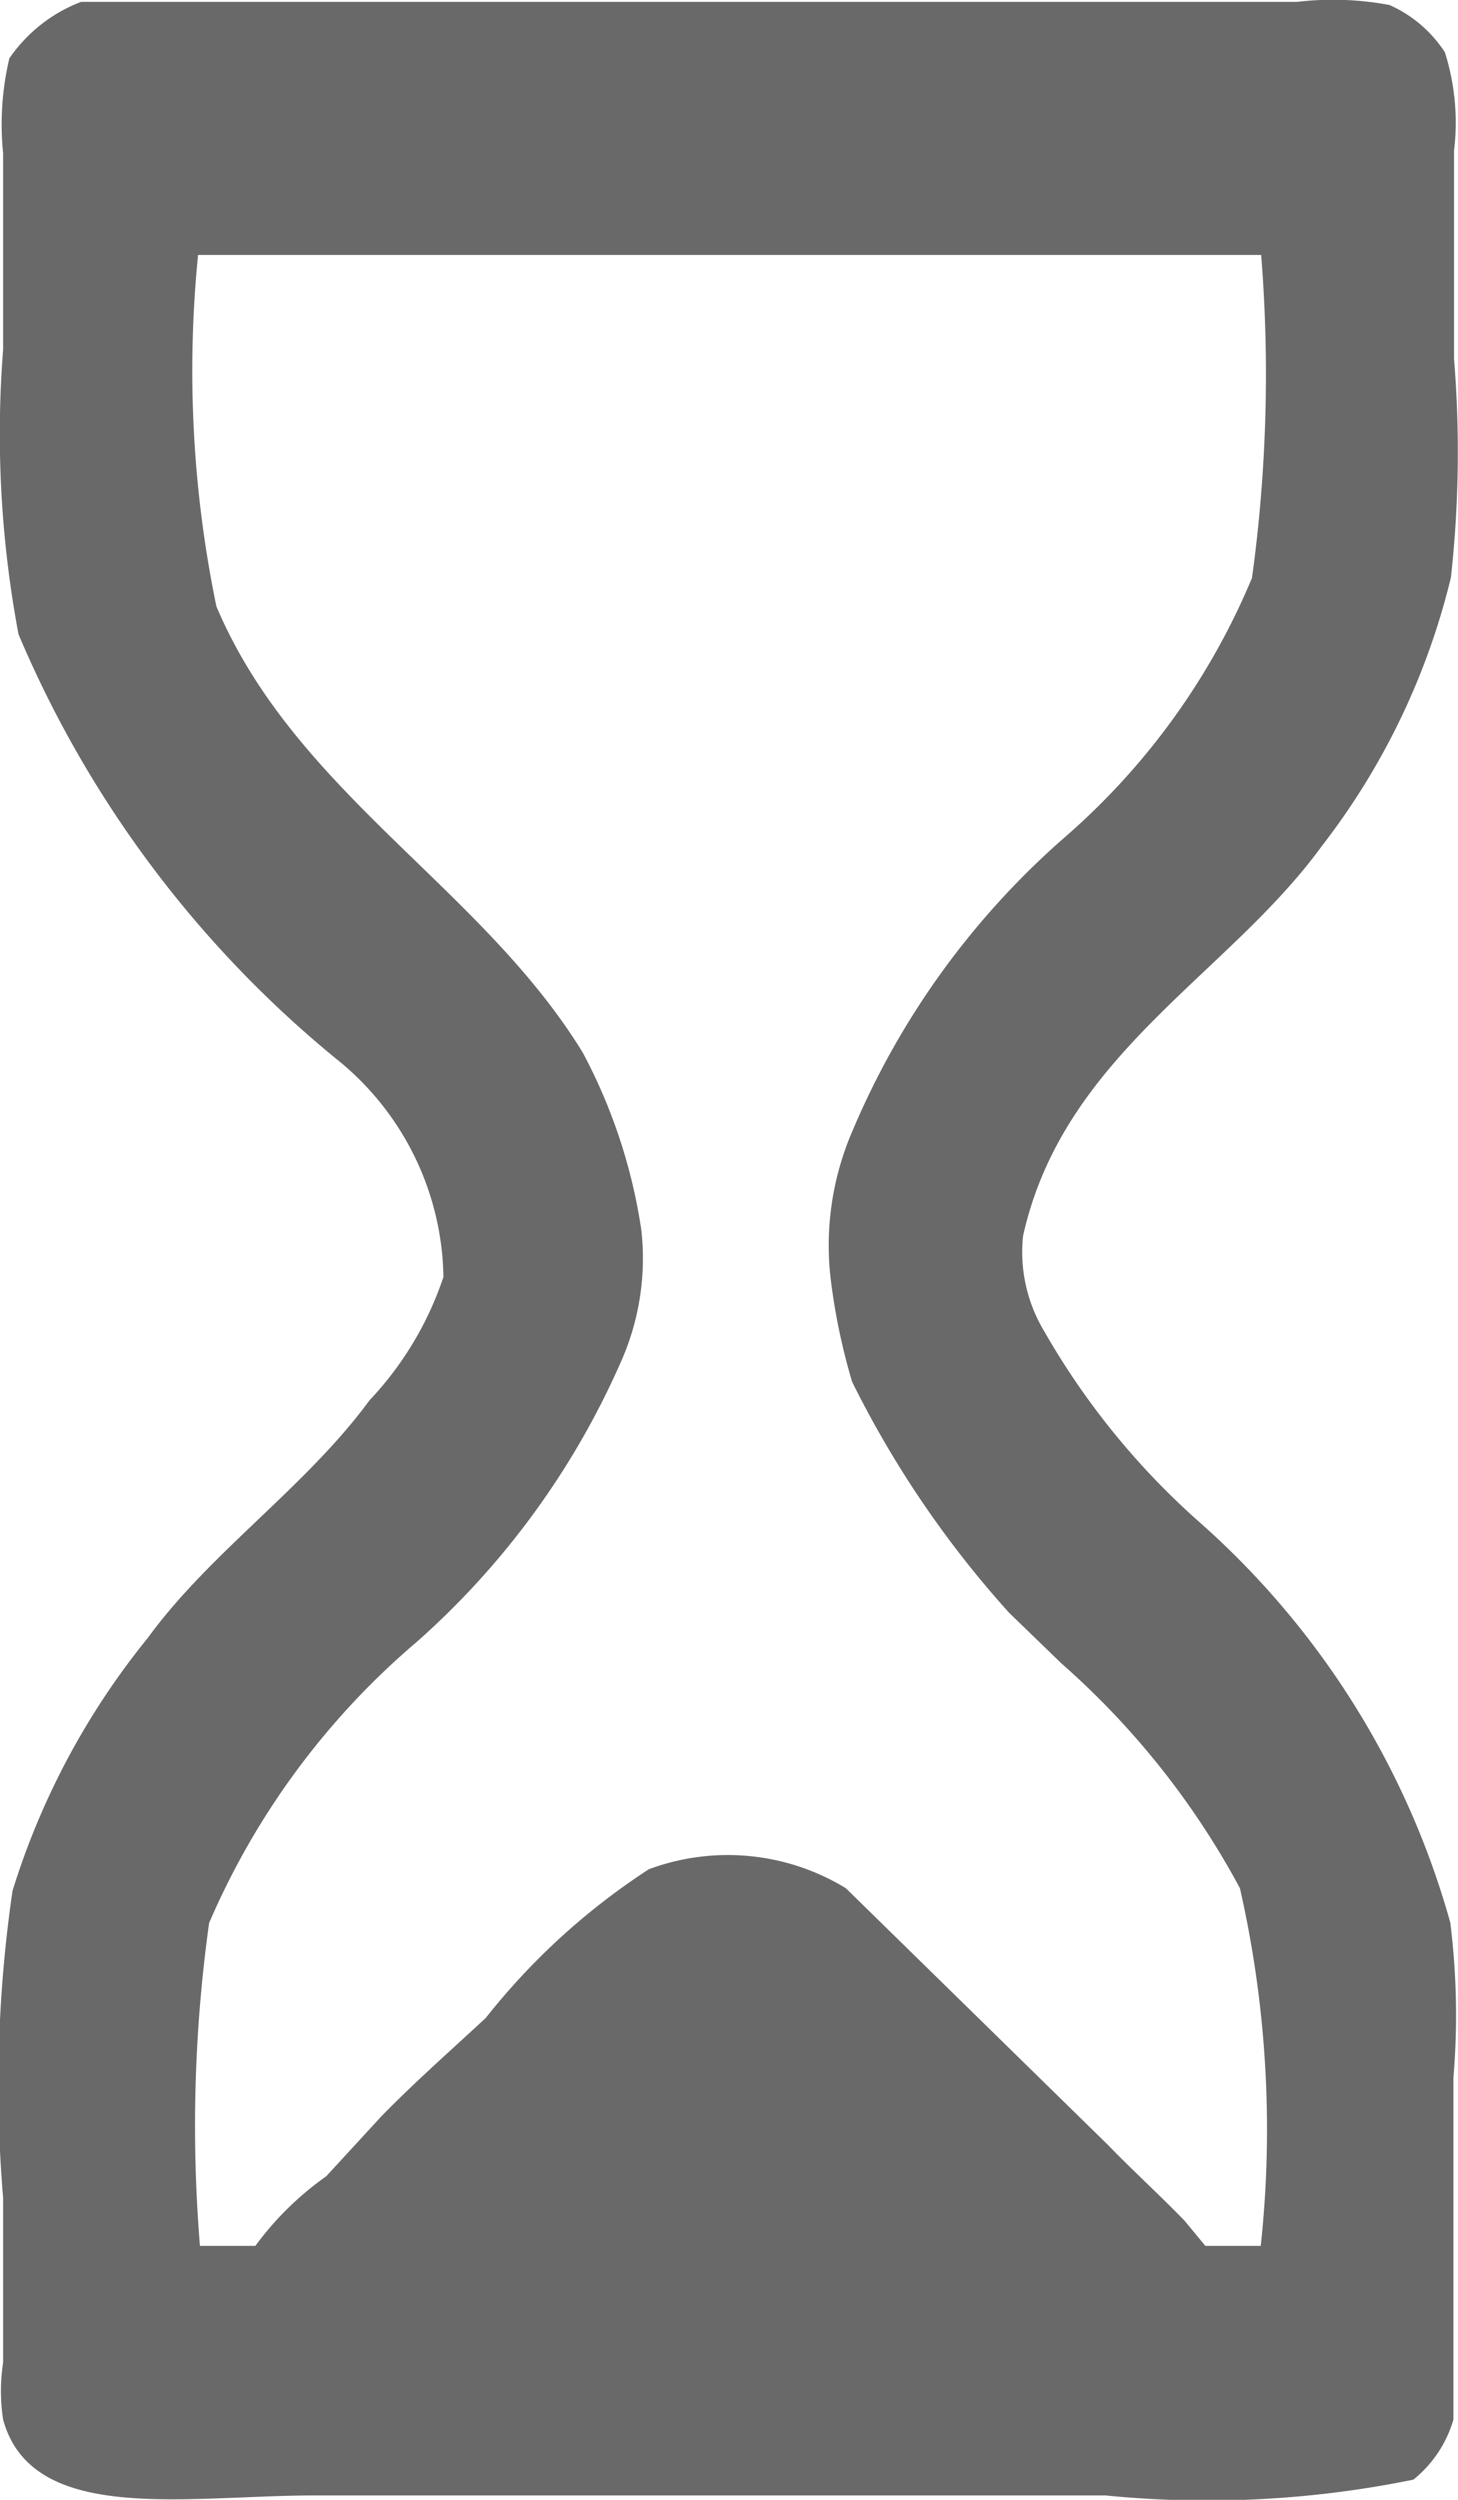 <svg xmlns="http://www.w3.org/2000/svg" width="7" height="12" viewBox="0 0 7 12">
  <defs>
    <style>
      .cls-1 {
        fill: #696969;
        fill-rule: evenodd;
      }
    </style>
  </defs>
  <path id="sandclock_2544" data-name="sandclock 2544" class="cls-1" d="M533.389,426.009h5.838a1.474,1.474,0,0,1,.444.015,0.613,0.613,0,0,1,.266.227,1.118,1.118,0,0,1,.044.472v1a5.5,5.5,0,0,1-.015,1.049,3.414,3.414,0,0,1-.621,1.291c-0.452.621-1.239,1-1.433,1.869a0.736,0.736,0,0,0,.1.456,3.624,3.624,0,0,0,.739.912,4,4,0,0,1,1.212,1.929,3.6,3.6,0,0,1,.015.745v1.641a0.577,0.577,0,0,1-.192.288,4.933,4.933,0,0,1-1.478.076h-3.8c-0.612,0-1.354.143-1.493-.364a0.9,0.9,0,0,1,0-.274v-0.79a6.473,6.473,0,0,1,.045-1.474,3.624,3.624,0,0,1,.65-1.215c0.3-.412.758-0.723,1.064-1.14a1.6,1.6,0,0,0,.355-0.592,1.367,1.367,0,0,0-.517-1.049,5.292,5.292,0,0,1-1.523-2.036,5.189,5.189,0,0,1-.074-1.367v-0.942a1.374,1.374,0,0,1,.03-0.456A0.737,0.737,0,0,1,533.389,426.009Zm0.562,1.215a5.586,5.586,0,0,0,.088,1.687c0.379,0.895,1.272,1.347,1.759,2.142a2.622,2.622,0,0,1,.281.851,1.221,1.221,0,0,1-.1.638,3.875,3.875,0,0,1-.975,1.337,3.675,3.675,0,0,0-1,1.352,7.053,7.053,0,0,0-.044,1.55h0.266a1.477,1.477,0,0,1,.34-0.334l0.266-.289c0.16-.164.333-0.316,0.5-0.471a3.262,3.262,0,0,1,.783-0.714,1.088,1.088,0,0,1,.946.091l1.257,1.231c0.12,0.124.249,0.241,0.369,0.365l0.1,0.121h0.266a5.221,5.221,0,0,0-.1-1.717,3.88,3.88,0,0,0-.857-1.079l-0.251-.243a4.9,4.9,0,0,1-.754-1.109,3.022,3.022,0,0,1-.1-0.471,1.383,1.383,0,0,1,.1-0.729,3.864,3.864,0,0,1,1.02-1.413,3.36,3.36,0,0,0,.9-1.246,7.183,7.183,0,0,0,.044-1.55h-5.1Z" transform="translate(-533 -426)"/>
</svg>
